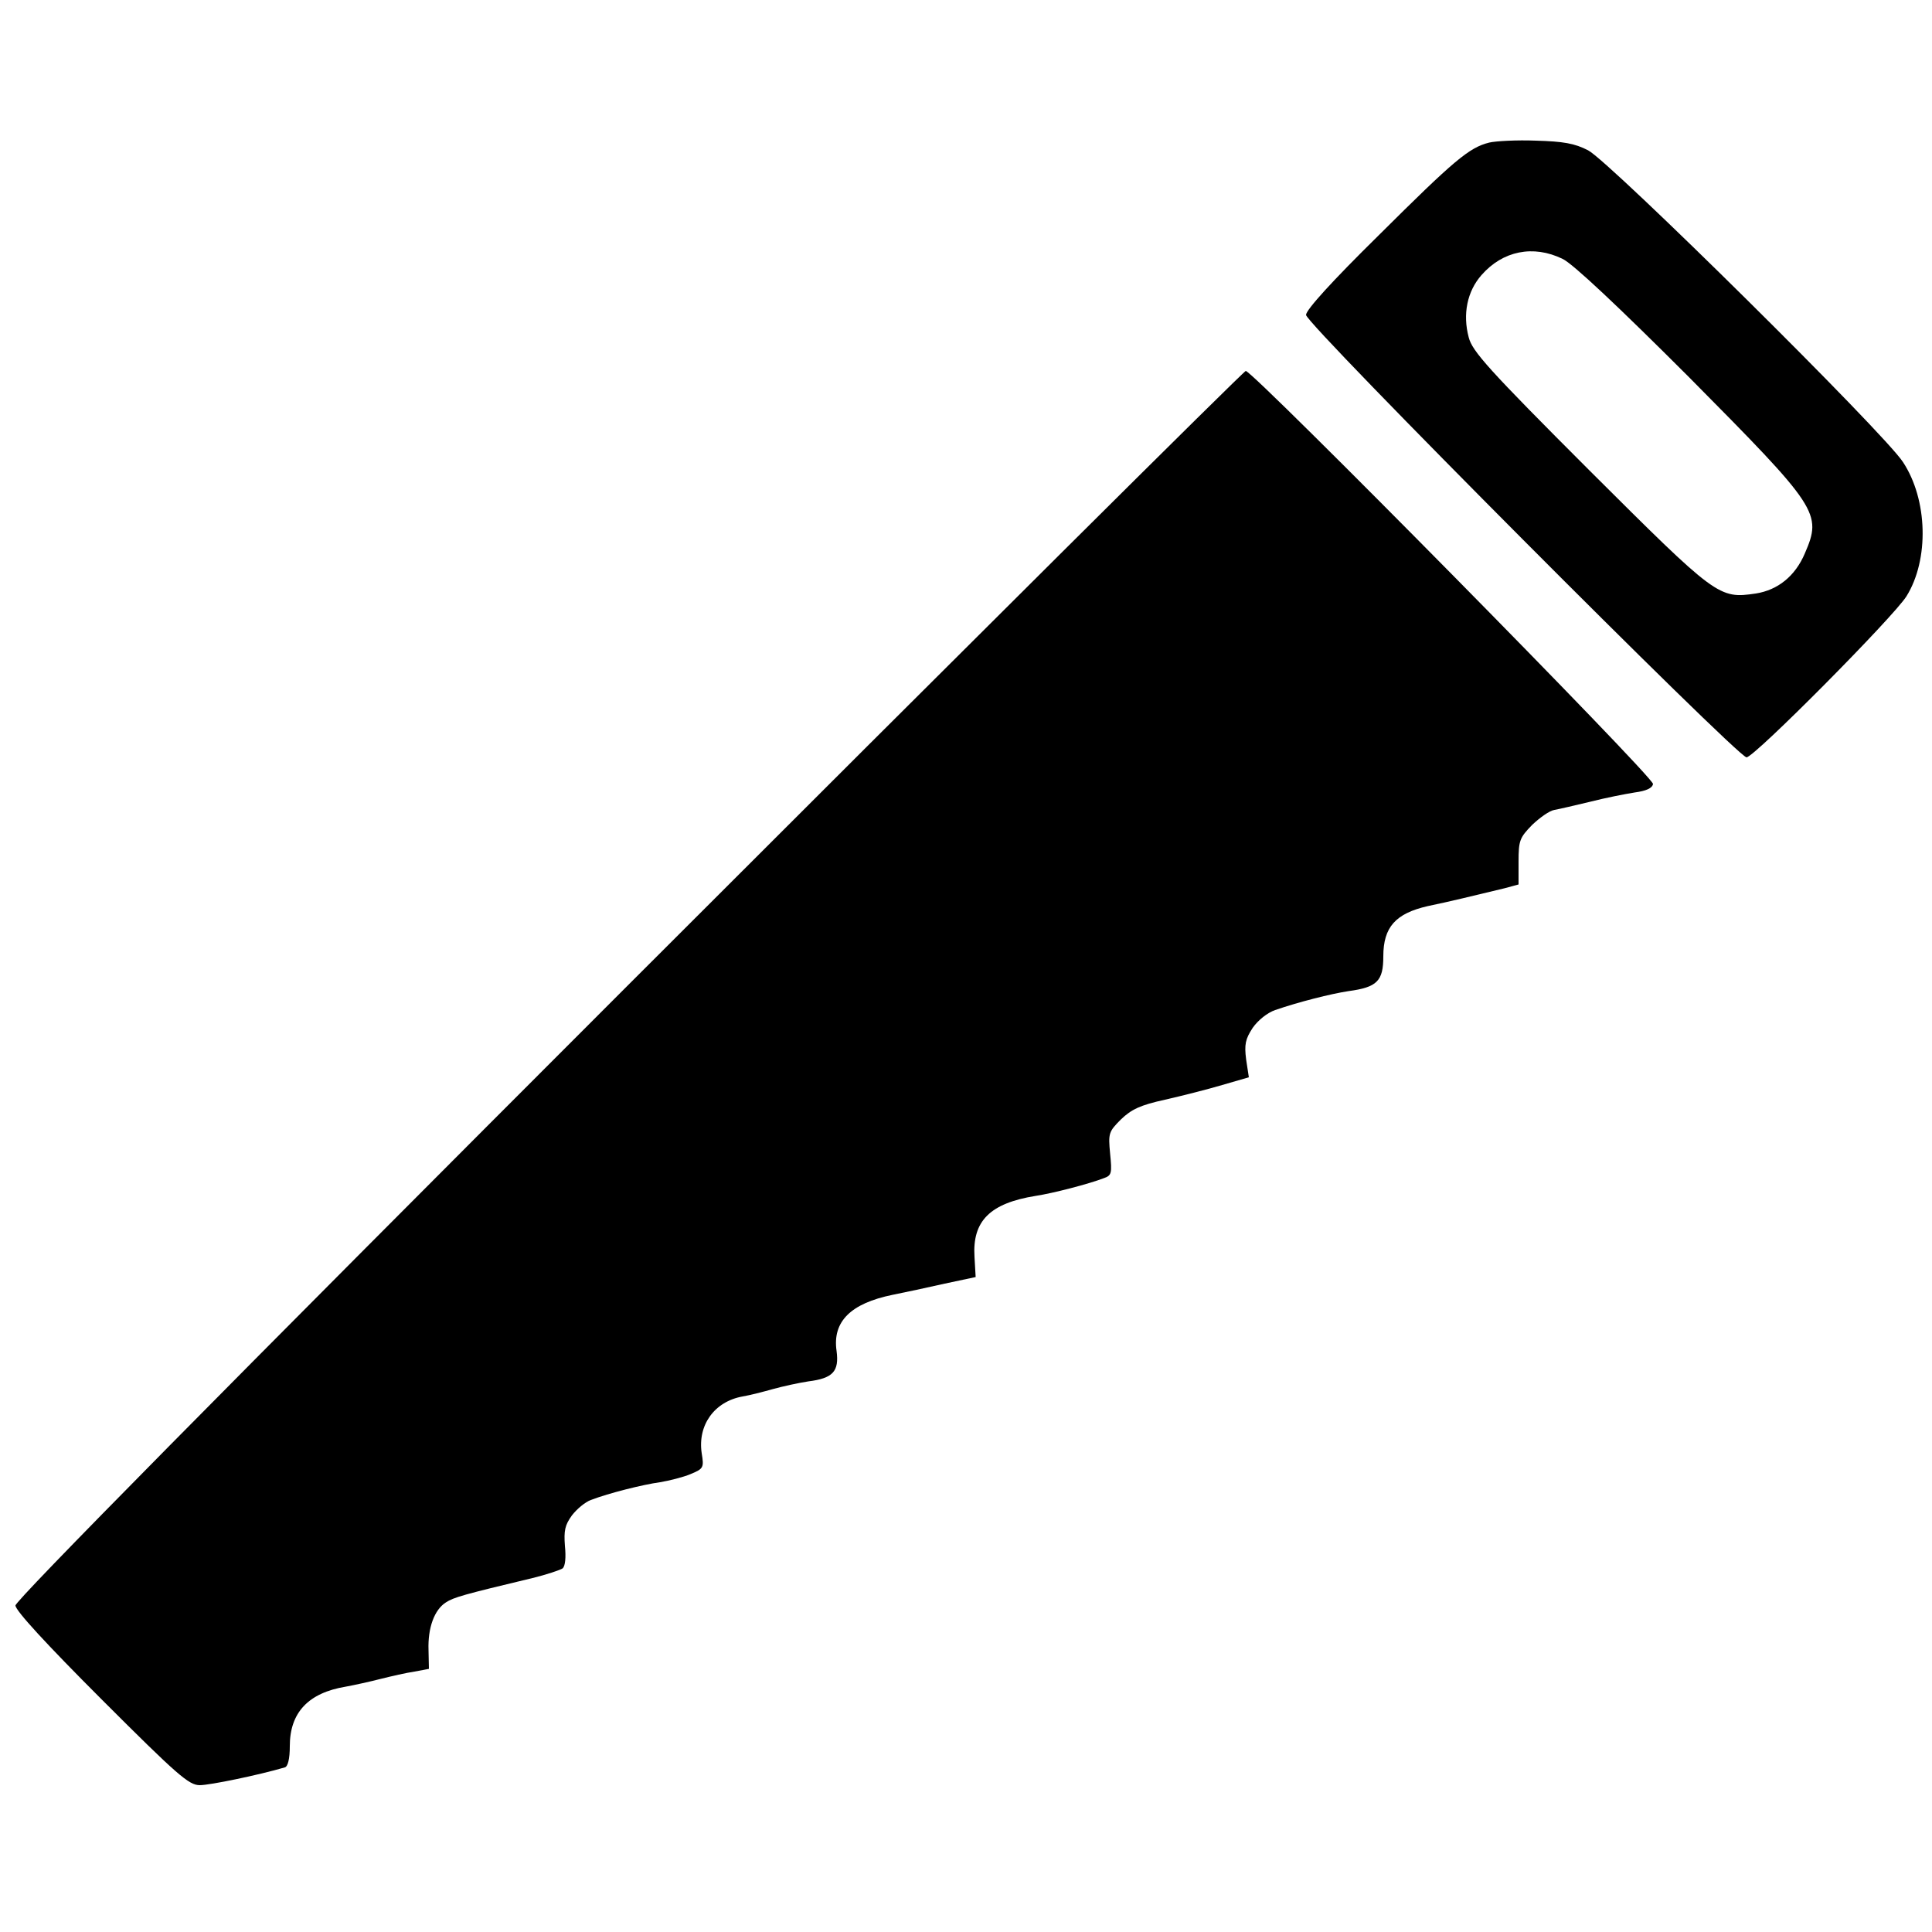 <?xml version="1.0" standalone="no"?>
<!DOCTYPE svg PUBLIC "-//W3C//DTD SVG 20010904//EN"
 "http://www.w3.org/TR/2001/REC-SVG-20010904/DTD/svg10.dtd">
<svg version="1.0" xmlns="http://www.w3.org/2000/svg"
 width="500pt" height="500pt" viewBox="0 0 500 500"
 preserveAspectRatio="xMidYMid meet">
<g transform="translate(0,500) scale(0.1,-0.1)"
fill="#000000" stroke="none">
<path d="M3854 4631 c-52 -13 -90 -45 -286 -240 -121 -119 -188 -193 -188
-206 0 -24 1117 -1145 1140 -1145 20 0 381 364 414 417 59 95 55 250 -9 347
-48 75 -759 778 -815 807 -35 18 -64 23 -135 25 -49 2 -104 -1 -121 -5z m190
-301 c26 -12 145 -124 328 -307 334 -337 344 -351 299 -455 -25 -59 -70 -95
-127 -104 -96 -14 -101 -10 -431 319 -261 261 -303 308 -312 344 -16 60 -4
119 33 161 55 63 134 79 210 42z"/>
<path d="M1627 2452 c-1055 -1055 -1587 -1594 -1587 -1607 0 -13 80 -100 223
-243 197 -197 226 -222 254 -222 26 0 152 26 220 46 8 2 13 22 13 55 0 87 48
138 145 154 22 4 63 13 90 20 28 7 67 16 88 19 l37 7 -1 49 c-2 57 15 104 45
123 20 13 44 20 224 63 37 9 72 21 78 25 7 6 9 29 6 58 -3 40 0 54 18 79 13
17 35 35 49 40 47 18 135 40 179 46 24 4 60 13 79 21 34 14 35 17 29 54 -11
73 33 134 106 147 18 3 53 12 78 19 25 7 66 16 92 20 64 8 80 26 73 79 -11 76
37 123 145 145 30 6 91 19 135 29 l80 17 -3 52 c-6 93 40 139 158 158 46 7
138 31 177 46 20 7 21 13 16 63 -5 53 -4 57 28 89 27 26 50 37 114 51 44 10
111 27 148 38 l69 20 -7 46 c-5 39 -2 53 17 82 14 20 38 39 58 46 61 21 144
42 190 49 74 10 90 26 90 90 0 76 32 111 115 130 58 12 119 27 198 46 l37 10
0 59 c0 55 3 62 35 95 20 19 45 37 58 39 12 2 54 12 92 21 39 10 90 20 115 24
30 4 46 11 48 22 3 17 -1035 1069 -1054 1069 -5 0 -723 -714 -1597 -1588z"/>
</g>
</svg>
